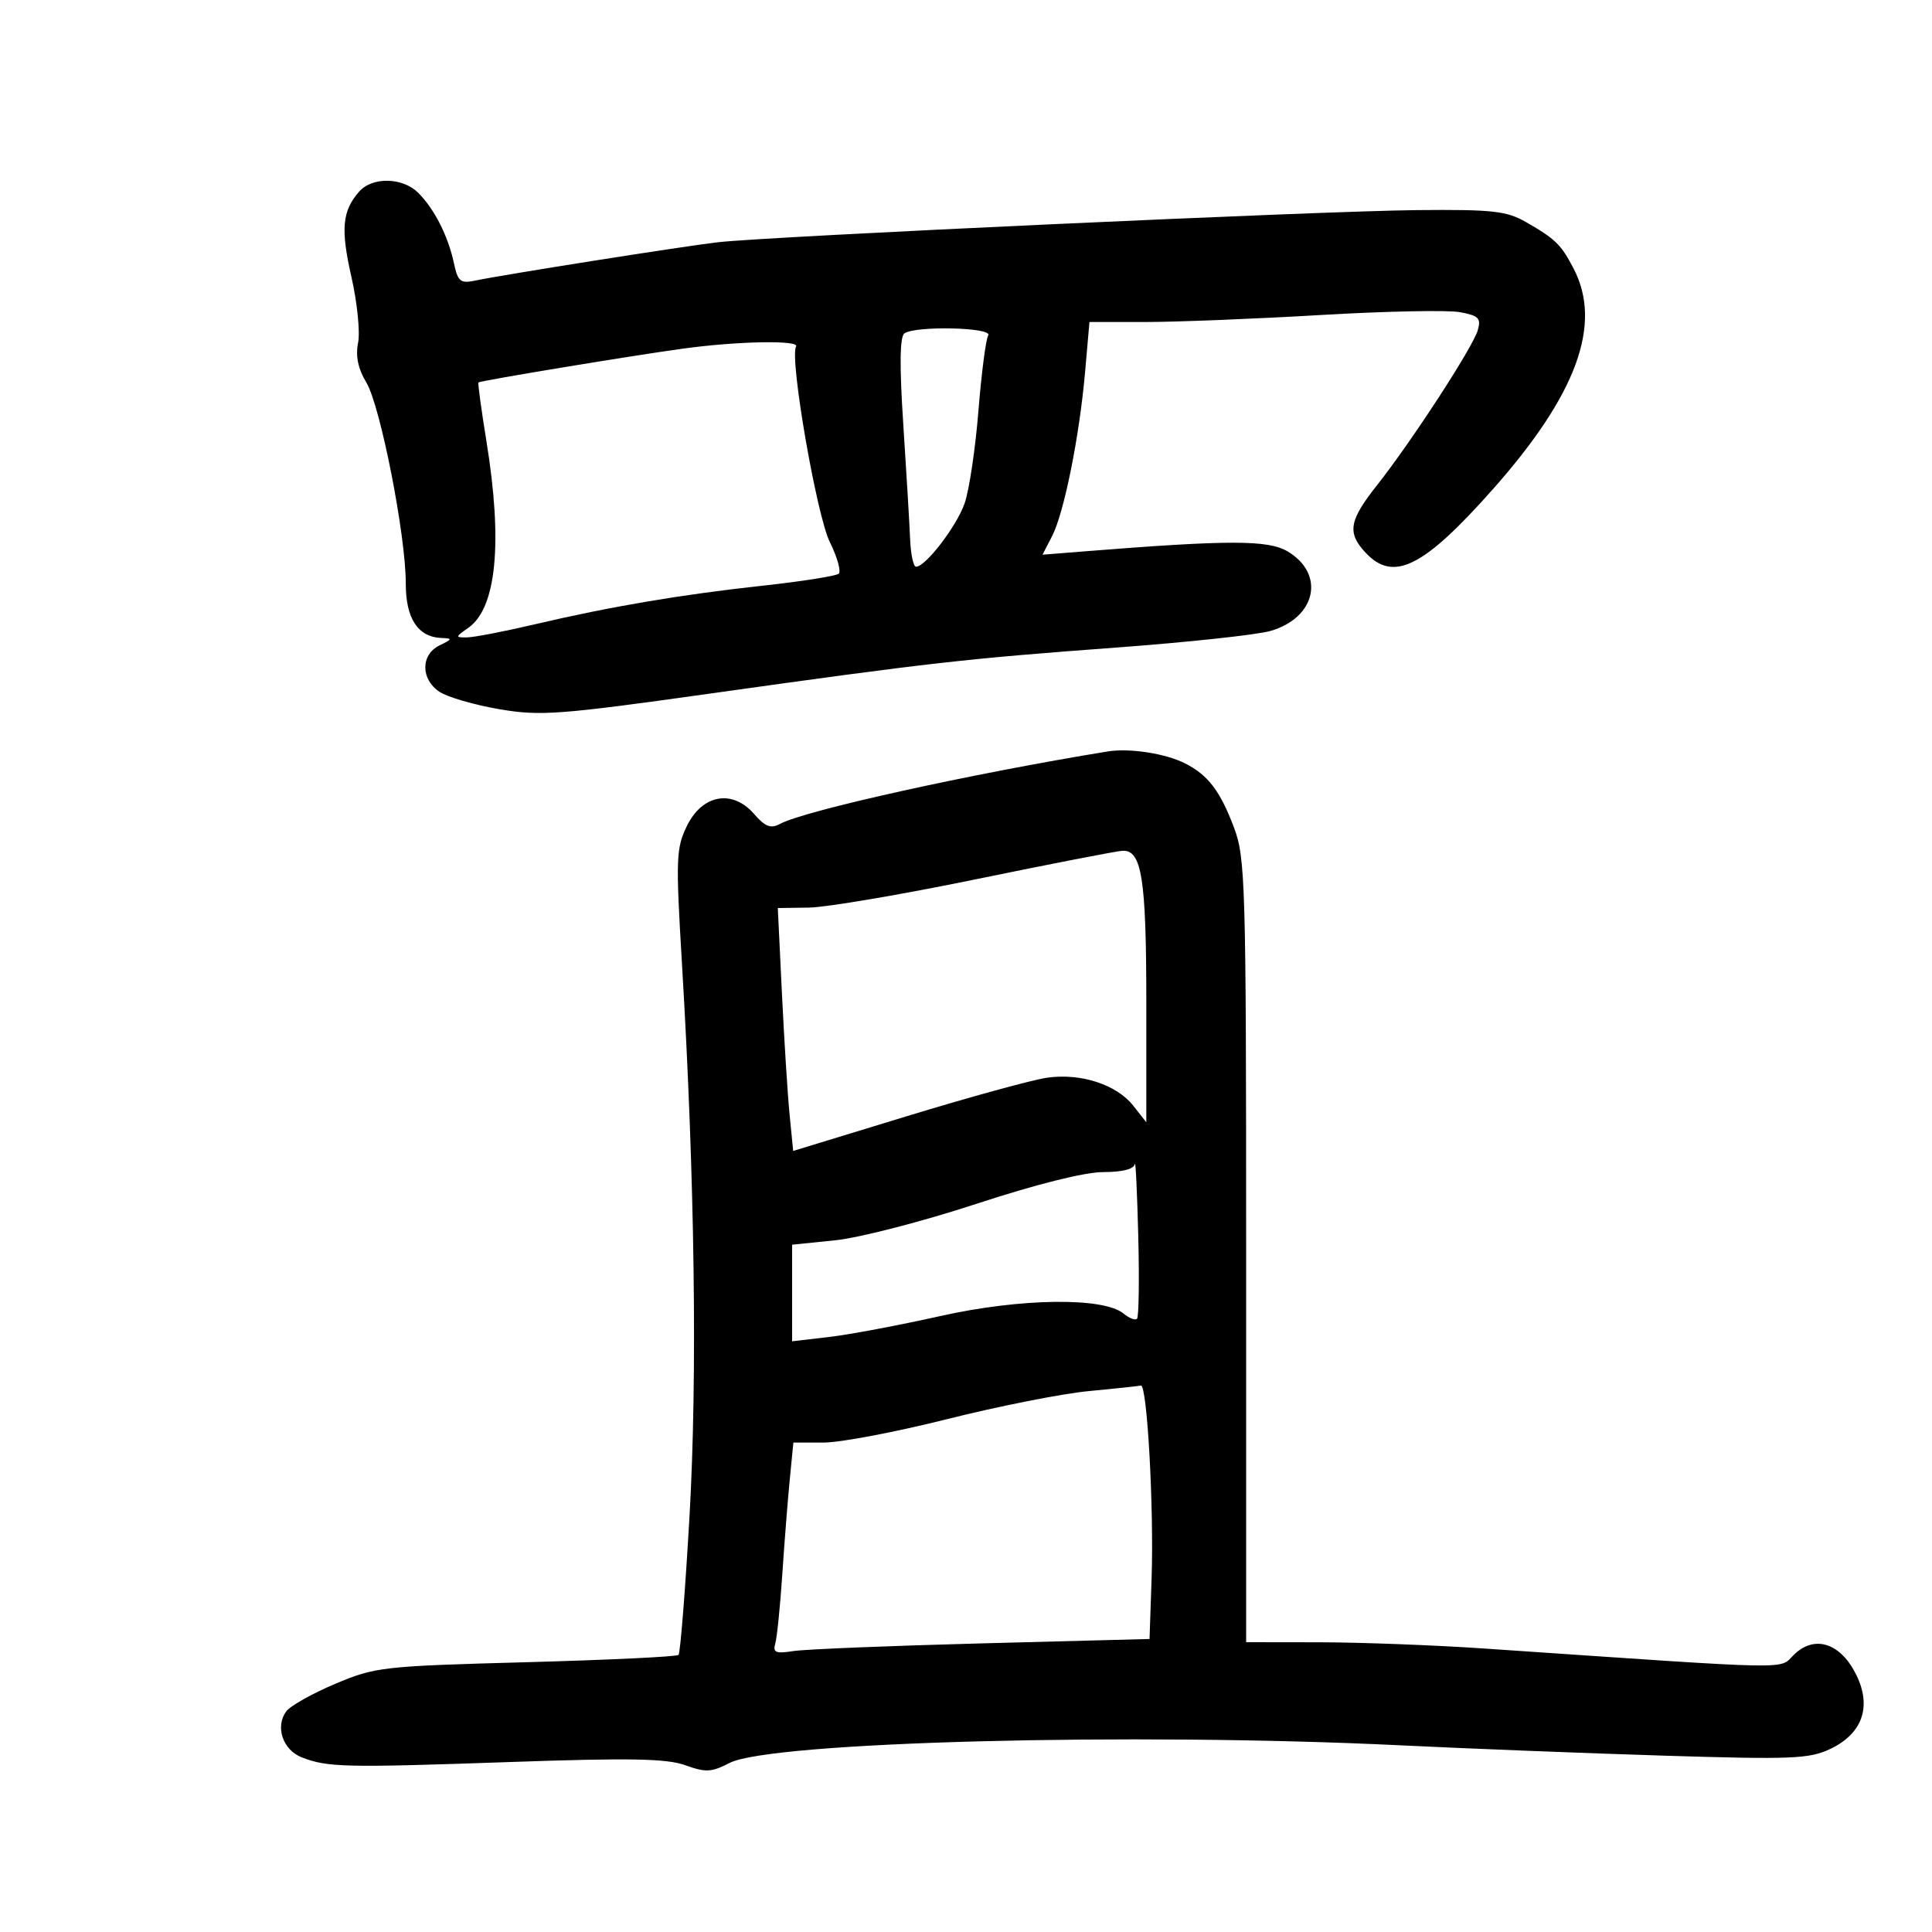 <svg xmlns="http://www.w3.org/2000/svg" width="300" height="300" viewBox="0 0 300 300" version="1.1">
	<path d="M 55.773 29.750 C 53.131 32.759, 52.877 35.562, 54.569 43.003 C 55.470 46.967, 55.936 51.571, 55.603 53.235 C 55.191 55.294, 55.599 57.257, 56.879 59.380 C 59.065 63.006, 63.023 83.158, 63.009 90.595 C 62.999 96.051, 64.897 98.938, 68.579 99.068 C 70.292 99.128, 70.257 99.253, 68.250 100.220 C 65.297 101.645, 65.307 105.500, 68.269 107.440 C 69.517 108.258, 73.679 109.464, 77.519 110.120 C 83.908 111.213, 86.704 111.004, 110.500 107.665 C 144.432 102.902, 149.728 102.303, 173.500 100.540 C 184.500 99.724, 195.192 98.571, 197.259 97.978 C 204.371 95.940, 205.841 89.109, 199.921 85.612 C 196.909 83.833, 190.839 83.829, 168.690 85.591 L 161.880 86.133 163.355 83.279 C 165.225 79.665, 167.614 67.790, 168.493 57.750 L 169.171 50 177.909 50 C 182.715 50, 194.900 49.514, 204.987 48.919 C 215.074 48.325, 224.850 48.125, 226.713 48.474 C 229.623 49.020, 230.010 49.418, 229.460 51.305 C 228.690 53.944, 219.179 68.567, 213.835 75.328 C 209.472 80.847, 209.153 82.713, 212.039 85.811 C 216.364 90.454, 221.035 88.125, 231.836 75.941 C 244.829 61.287, 248.829 50.372, 244.370 41.749 C 242.425 37.986, 241.540 37.118, 236.982 34.500 C 233.935 32.750, 231.815 32.516, 220 32.625 C 205.099 32.764, 119.436 36.703, 111.500 37.614 C 106.135 38.231, 78.241 42.635, 73.842 43.559 C 71.479 44.057, 71.106 43.752, 70.472 40.809 C 69.570 36.620, 67.447 32.447, 64.947 29.947 C 62.526 27.526, 57.815 27.425, 55.773 29.750 M 140.443 51.765 C 139.714 52.272, 139.659 56.691, 140.268 66 C 140.753 73.425, 141.229 81.412, 141.325 83.750 C 141.421 86.088, 141.834 88, 142.242 88 C 143.730 88, 148.533 81.737, 149.784 78.166 C 150.491 76.149, 151.455 69.698, 151.927 63.828 C 152.399 57.959, 153.085 52.671, 153.452 52.078 C 154.218 50.839, 142.192 50.549, 140.443 51.765 M 106 54.142 C 97.920 55.256, 74.574 59.115, 74.292 59.384 C 74.178 59.493, 74.738 63.614, 75.538 68.541 C 78.084 84.228, 77.098 94.417, 72.739 97.471 C 70.670 98.919, 70.659 98.999, 72.527 98.974 C 73.612 98.960, 78.325 98.051, 83 96.953 C 94.842 94.173, 105.643 92.342, 118.500 90.937 C 124.550 90.275, 129.830 89.442, 130.232 89.085 C 130.635 88.728, 130.016 86.519, 128.857 84.176 C 126.791 80, 122.562 55.517, 123.613 53.816 C 124.250 52.787, 114.535 52.966, 106 54.142 M 172 116.686 C 150.846 120.129, 125.056 125.829, 121.135 127.928 C 119.678 128.708, 118.825 128.384, 117.098 126.398 C 113.730 122.524, 109.062 123.351, 106.669 128.246 C 104.974 131.717, 104.917 133.300, 105.901 149.746 C 107.889 182.971, 108.307 213.788, 107.064 235.486 C 106.403 247.028, 105.636 256.698, 105.359 256.975 C 105.082 257.251, 94.426 257.762, 81.678 258.109 C 59.377 258.715, 58.255 258.843, 52.035 261.473 C 48.479 262.976, 45.065 264.896, 44.449 265.739 C 42.699 268.132, 43.909 271.726, 46.851 272.877 C 50.851 274.441, 53.539 274.501, 79.130 273.608 C 97.841 272.955, 103.520 273.058, 106.409 274.103 C 109.577 275.249, 110.484 275.203, 113.279 273.754 C 119.627 270.466, 175.850 268.988, 217.500 271.015 C 227.950 271.524, 246.413 272.247, 258.529 272.622 C 278.245 273.232, 280.942 273.121, 284.210 271.571 C 289.193 269.206, 290.668 265.020, 288.255 260.093 C 285.849 255.180, 281.873 253.832, 278.669 256.841 C 276.056 259.296, 280.284 259.372, 230.500 255.983 C 222.800 255.459, 211.325 255.023, 205 255.015 L 193.500 255 193.500 194.250 C 193.500 137.148, 193.387 133.200, 191.613 128.500 C 189.463 122.803, 187.583 120.340, 184.002 118.531 C 180.955 116.992, 175.382 116.135, 172 116.686 M 151.500 136.540 C 139.950 138.916, 128.312 140.891, 125.638 140.930 L 120.777 141 121.417 154.250 C 121.769 161.537, 122.306 170.024, 122.610 173.108 L 123.163 178.717 140.832 173.317 C 150.549 170.347, 160.356 167.657, 162.625 167.340 C 167.863 166.607, 173.395 168.415, 175.984 171.707 L 178 174.270 178 155.700 C 178 136.384, 177.295 131.923, 174.275 132.110 C 173.299 132.171, 163.050 134.164, 151.500 136.540 M 176.216 180.750 C 176.079 181.541, 174.283 182, 171.325 182 C 168.422 182, 160.934 183.875, 151.563 186.948 C 143.264 189.669, 133.443 192.206, 129.737 192.586 L 123 193.276 123 200.776 L 123 208.275 128.750 207.605 C 131.912 207.236, 139.675 205.775, 146 204.357 C 158.429 201.571, 171.364 201.397, 174.469 203.974 C 175.337 204.695, 176.277 205.057, 176.556 204.777 C 176.835 204.498, 176.922 198.696, 176.748 191.885 C 176.574 185.073, 176.335 180.063, 176.216 180.750 M 169 216.017 C 164.875 216.410, 154.999 218.367, 147.053 220.366 C 139.106 222.365, 130.488 224, 127.901 224 L 123.196 224 122.633 229.750 C 122.324 232.912, 121.801 239.550, 121.472 244.500 C 121.143 249.450, 120.654 254.263, 120.387 255.195 C 119.980 256.611, 120.444 256.806, 123.200 256.376 C 125.015 256.094, 138.200 255.556, 152.500 255.181 L 178.500 254.500 178.822 245 C 179.191 234.075, 178.122 214.928, 177.154 215.151 C 176.794 215.234, 173.125 215.624, 169 216.017" stroke="none" fill="black" fill-rule="evenodd"/>
</svg>